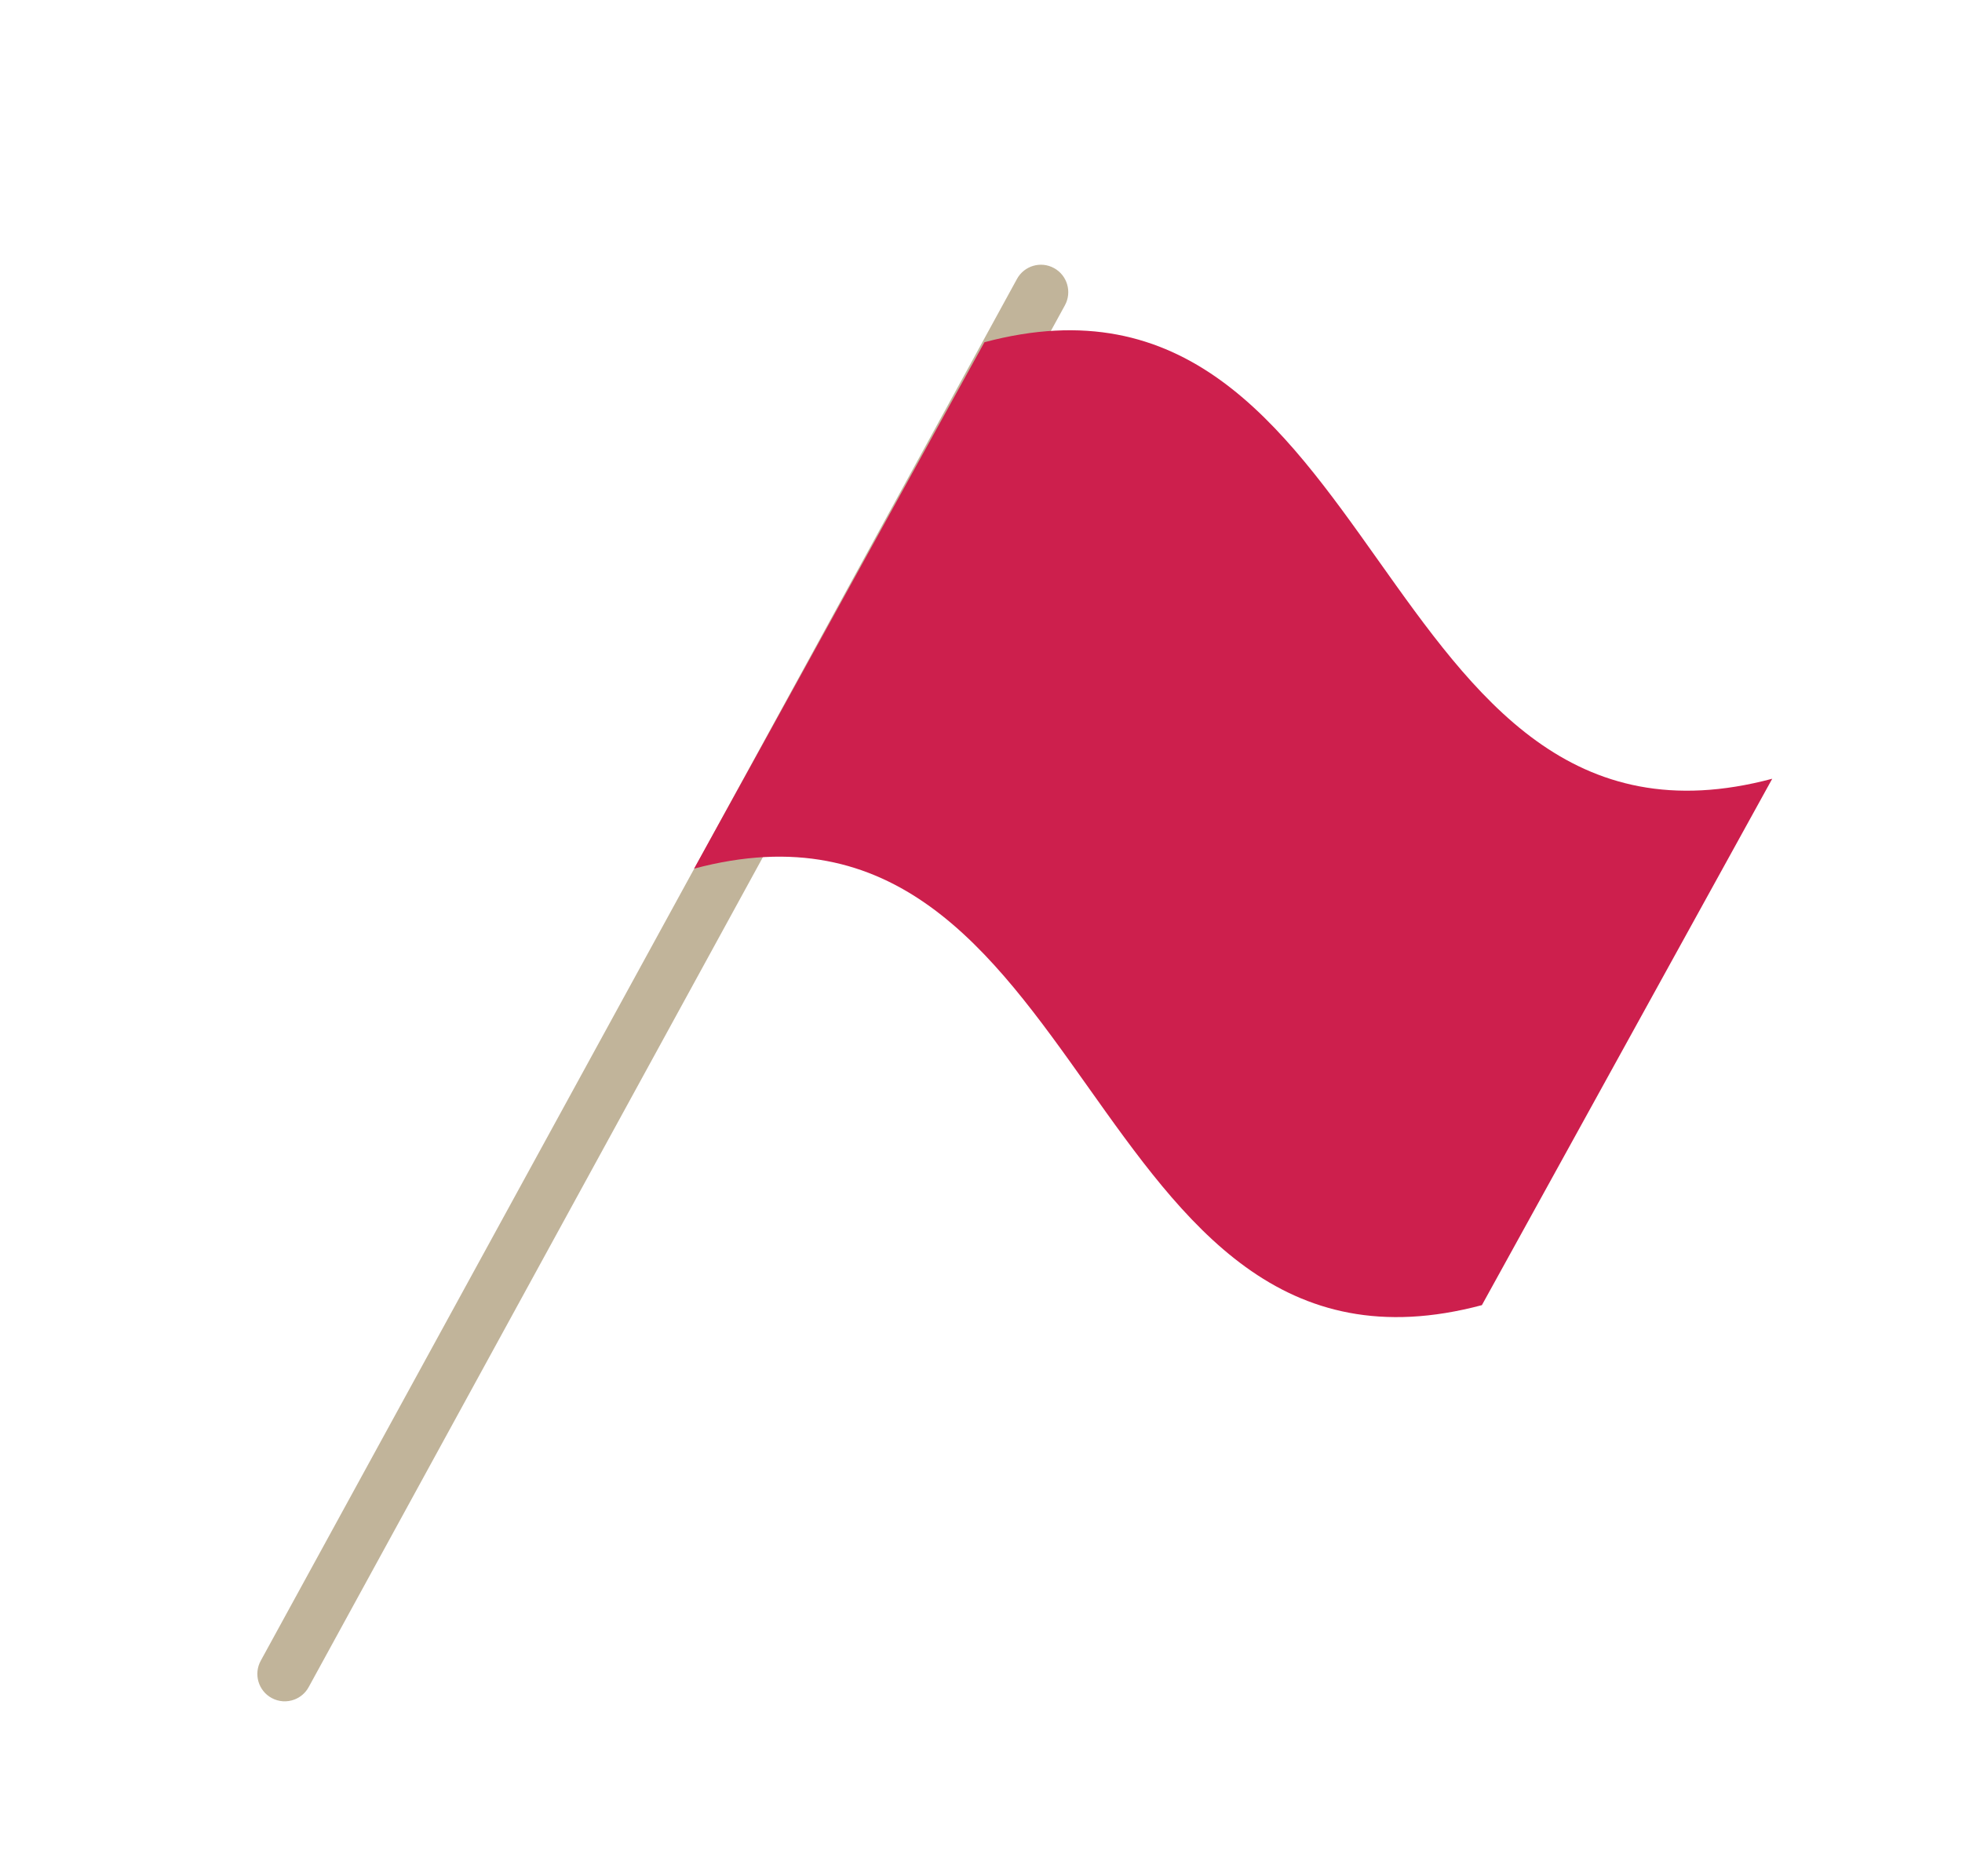 <svg width="115" height="110" viewBox="0 0 115 110" fill="none" xmlns="http://www.w3.org/2000/svg">
<g id="gronflag">
<path id="Vector" d="M17.251 99.643C17.597 99.513 17.901 99.263 18.093 98.911L62.418 17.899C62.843 17.122 62.559 16.145 61.783 15.719C61.008 15.292 60.034 15.576 59.608 16.355L15.282 97.367C14.857 98.144 15.14 99.121 15.917 99.547C16.342 99.781 16.828 99.802 17.25 99.643H17.251Z" fill="#C1B49A"/>
<path id="Vector_2" d="M40.684 50.926C64.244 44.643 63.299 82.801 86.859 76.518C92.532 66.231 98.204 55.943 103.877 45.656C80.317 51.939 81.262 13.781 57.702 20.064C52.029 30.352 46.357 40.639 40.684 50.926Z" fill="#CD1F4D"/>
</g>
</svg>
